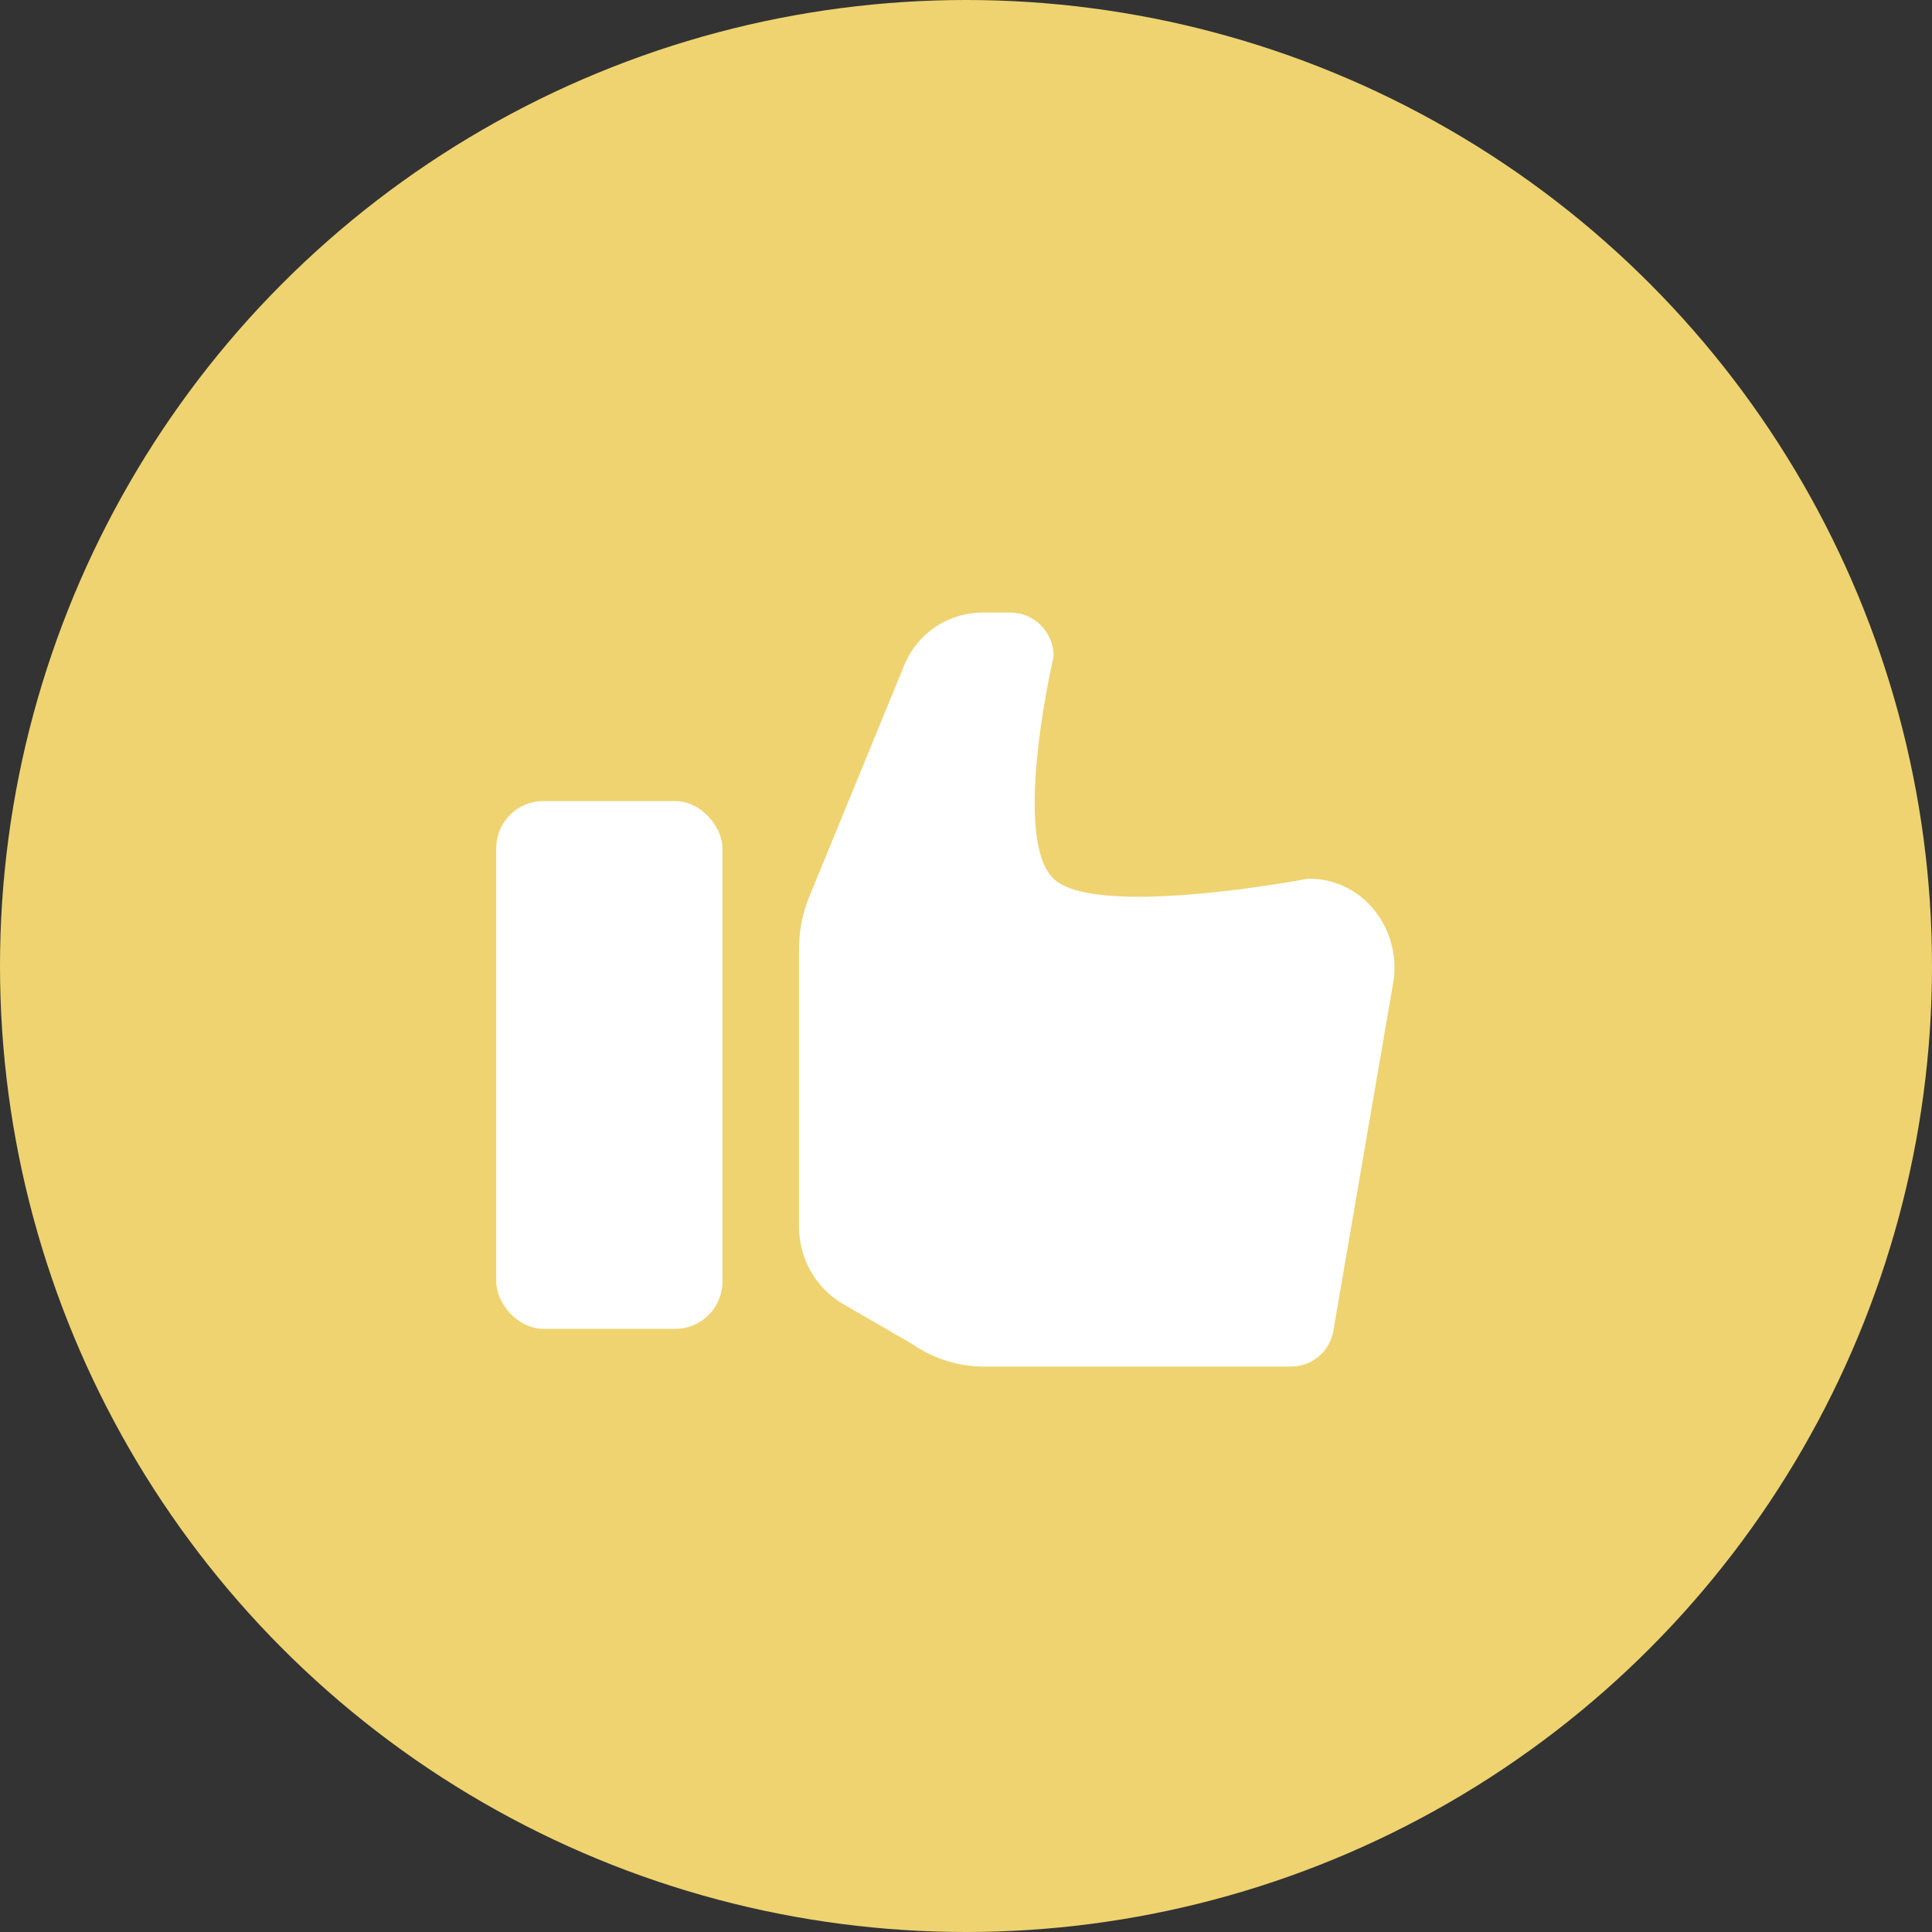 <svg id="Component_131" data-name="Component 131" xmlns="http://www.w3.org/2000/svg" width="41" height="41" viewBox="0 0 41 41">
  <rect x="0" y="0" width="41" height="41" fill="#333333" stroke="none"/>
  <defs>
    <style>
      .cls-1 {
        fill: #eed370;
      }

      .cls-2 {
        fill: #fff;
      }
    </style>
  </defs>
  <circle id="Ellipse_43" data-name="Ellipse 43" class="cls-1" cx="20.5" cy="20.5" r="20.5"/>
  <g id="Group_167" data-name="Group 167" transform="translate(10.531 13)">
    <rect id="Rectangle_1098" data-name="Rectangle 1098" class="cls-2" width="4.8" height="11.2" rx="1" transform="translate(0 4)"/>
    <path id="Path_7" data-name="Path 7" class="cls-2" d="M8,17.007a1.9,1.9,0,0,0,.9,1.647l1.512.875A2.659,2.659,0,0,0,11.905,20h6.532a.91.91,0,0,0,.9-.753L20.6,11.9a1.946,1.946,0,0,0-.385-1.575A1.767,1.767,0,0,0,18.8,9.647s-4.5.863-5.4,0,0-4.706,0-4.706A.921.921,0,0,0,12.5,4h-.63a1.8,1.8,0,0,0-1.647,1.139L8.207,10.052A2.937,2.937,0,0,0,8,11.162Z" transform="translate(-1.573 -4)"/>
  </g>
</svg>
